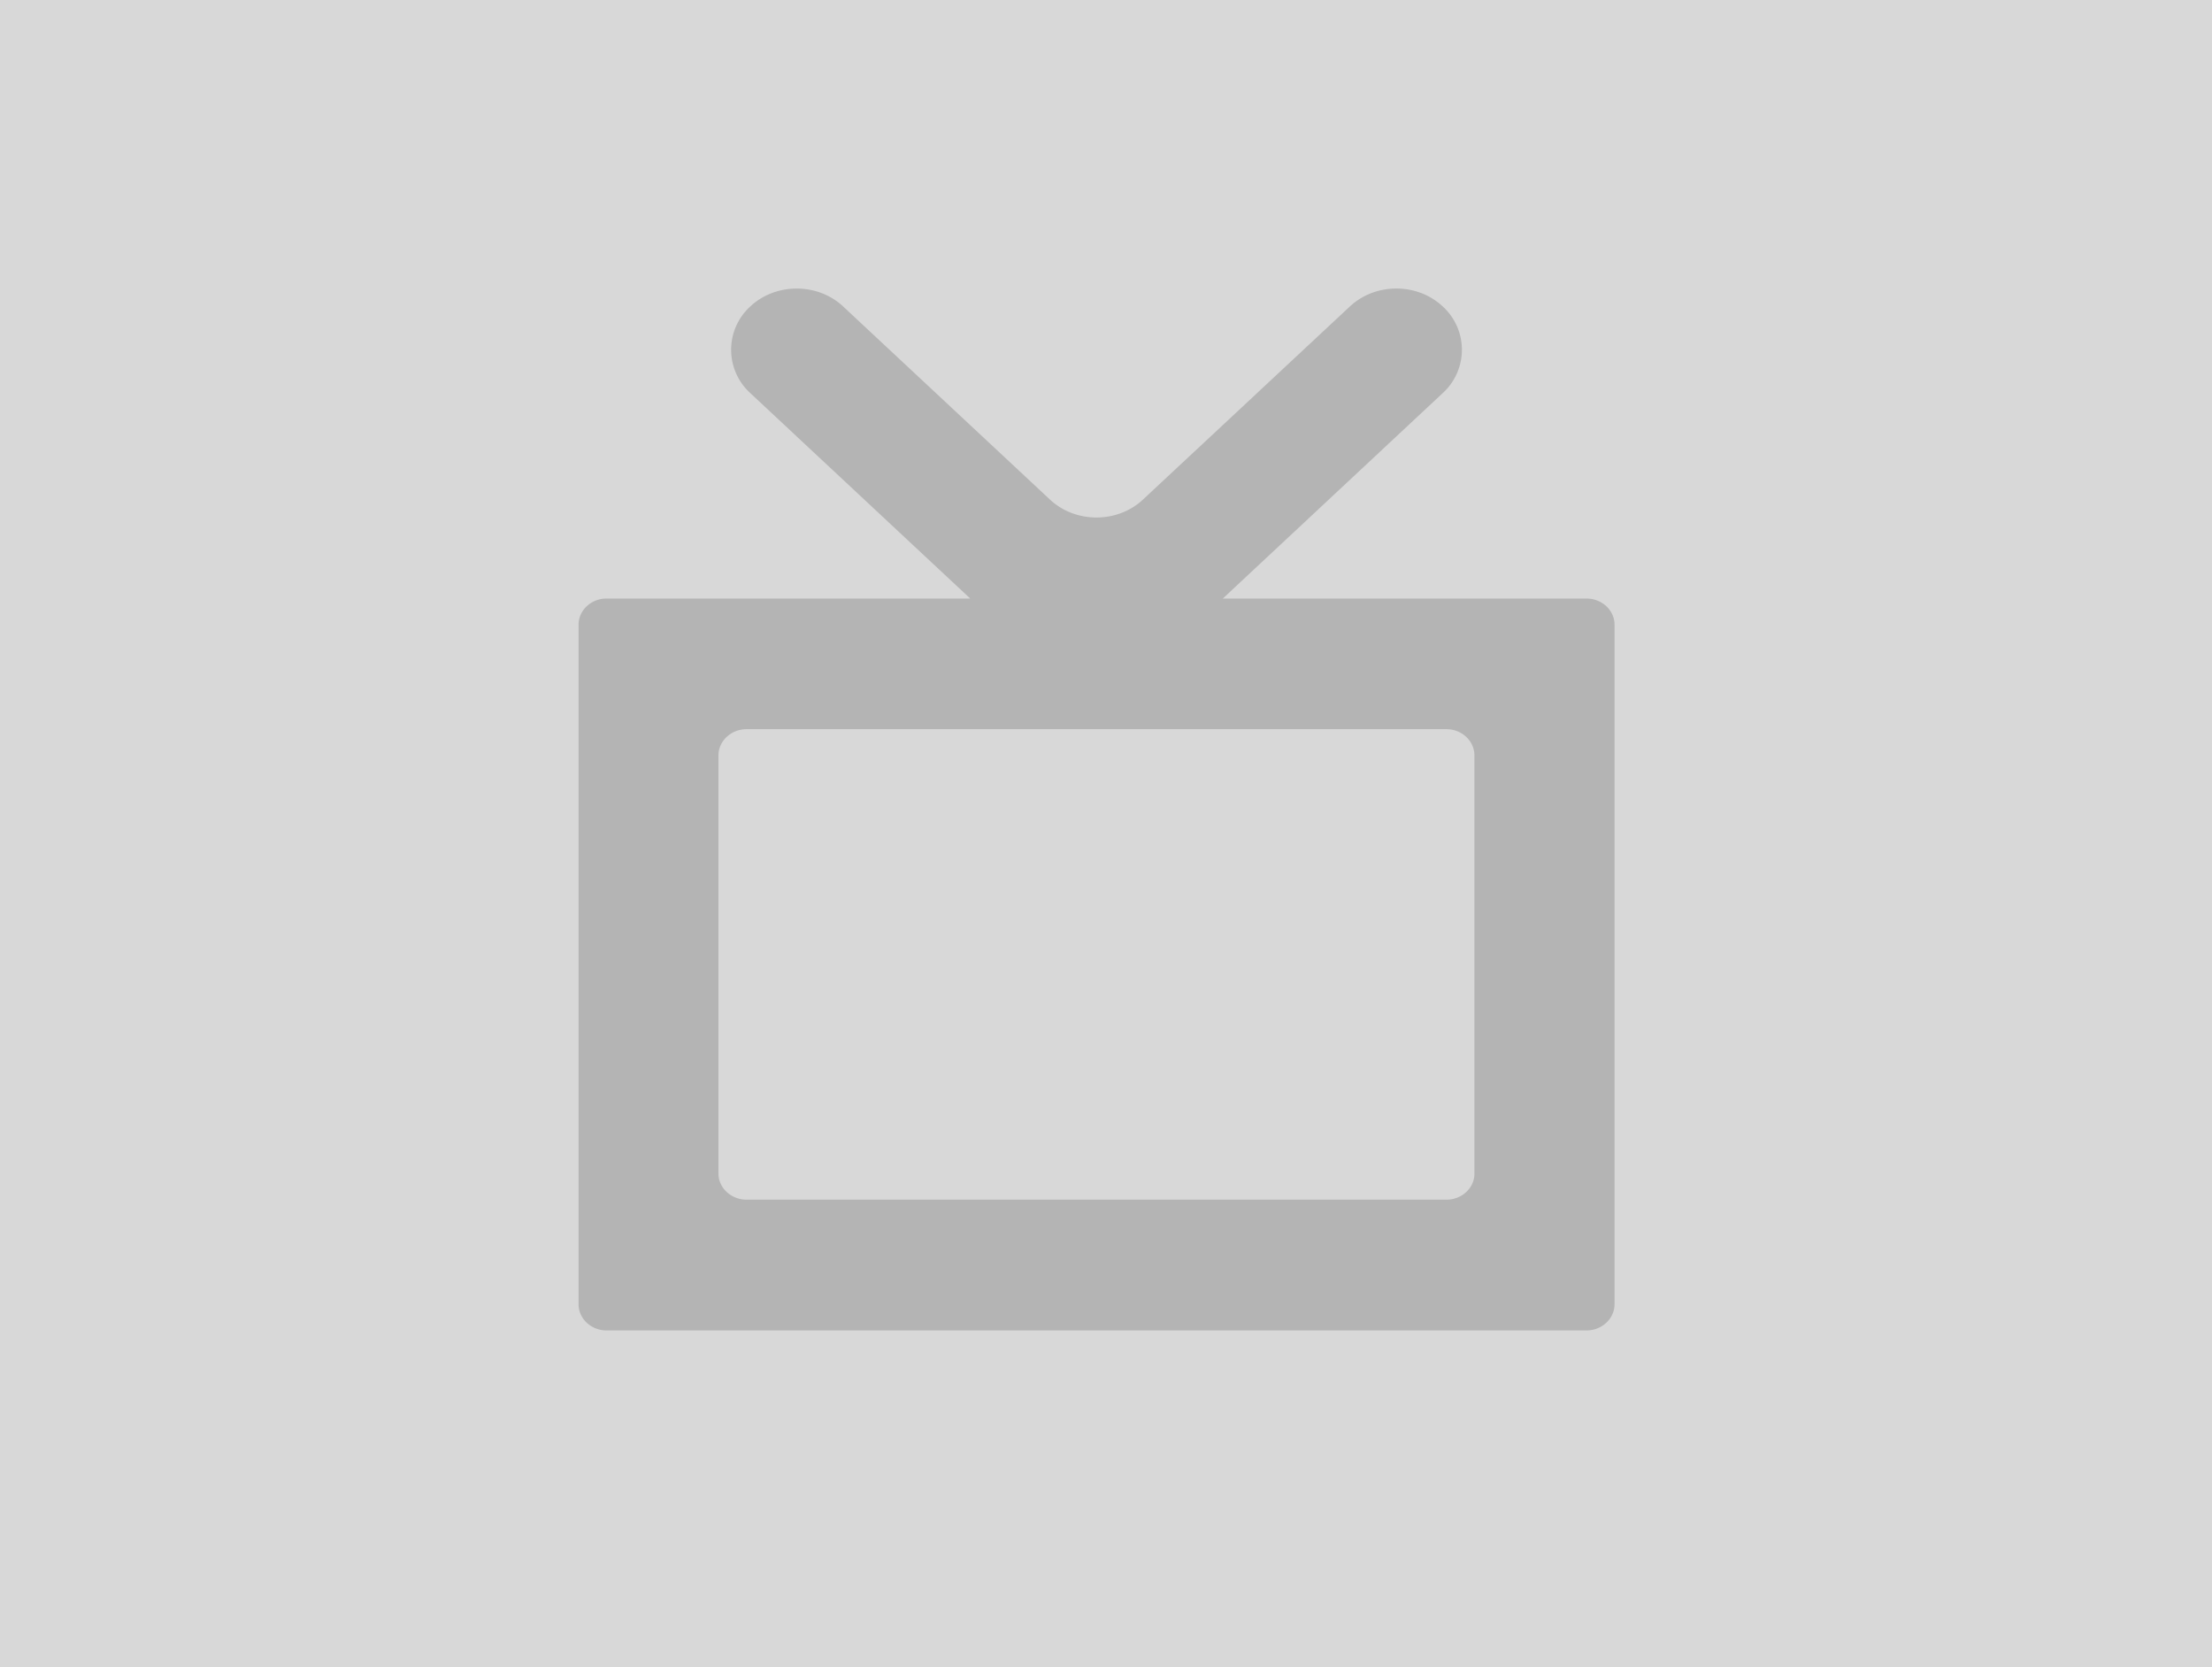 <svg width="69" height="52" viewBox="0 0 69 52" xmlns="http://www.w3.org/2000/svg"><title>Slice 1</title><g fill="none" fill-rule="evenodd"><path fill="#D8D8D8" d="M0 0h69v52H0z"/><path d="M49.486 18.67H38.144l6.86-6.408a1.827 1.827 0 0 0 0-2.703c-.795-.746-2.1-.744-2.896 0l-6.457 6.026c-.797.743-2.1.743-2.897 0L26.3 9.559c-.796-.744-2.1-.744-2.896 0a1.828 1.828 0 0 0 0 2.703l6.861 6.408H18.92c-.48 0-.873.366-.873.816v21.198c0 .448.392.816.873.816h30.567c.484 0 .876-.368.876-.816V19.486c0-.45-.392-.816-.876-.816zm-3.493 17.937c0 .448-.391.814-.872.814H23.288c-.48 0-.877-.366-.877-.814V23.563c0-.45.396-.818.877-.818H45.12c.48 0 .872.368.872.818v13.044z" fill="#B4B4B4"/></g></svg>